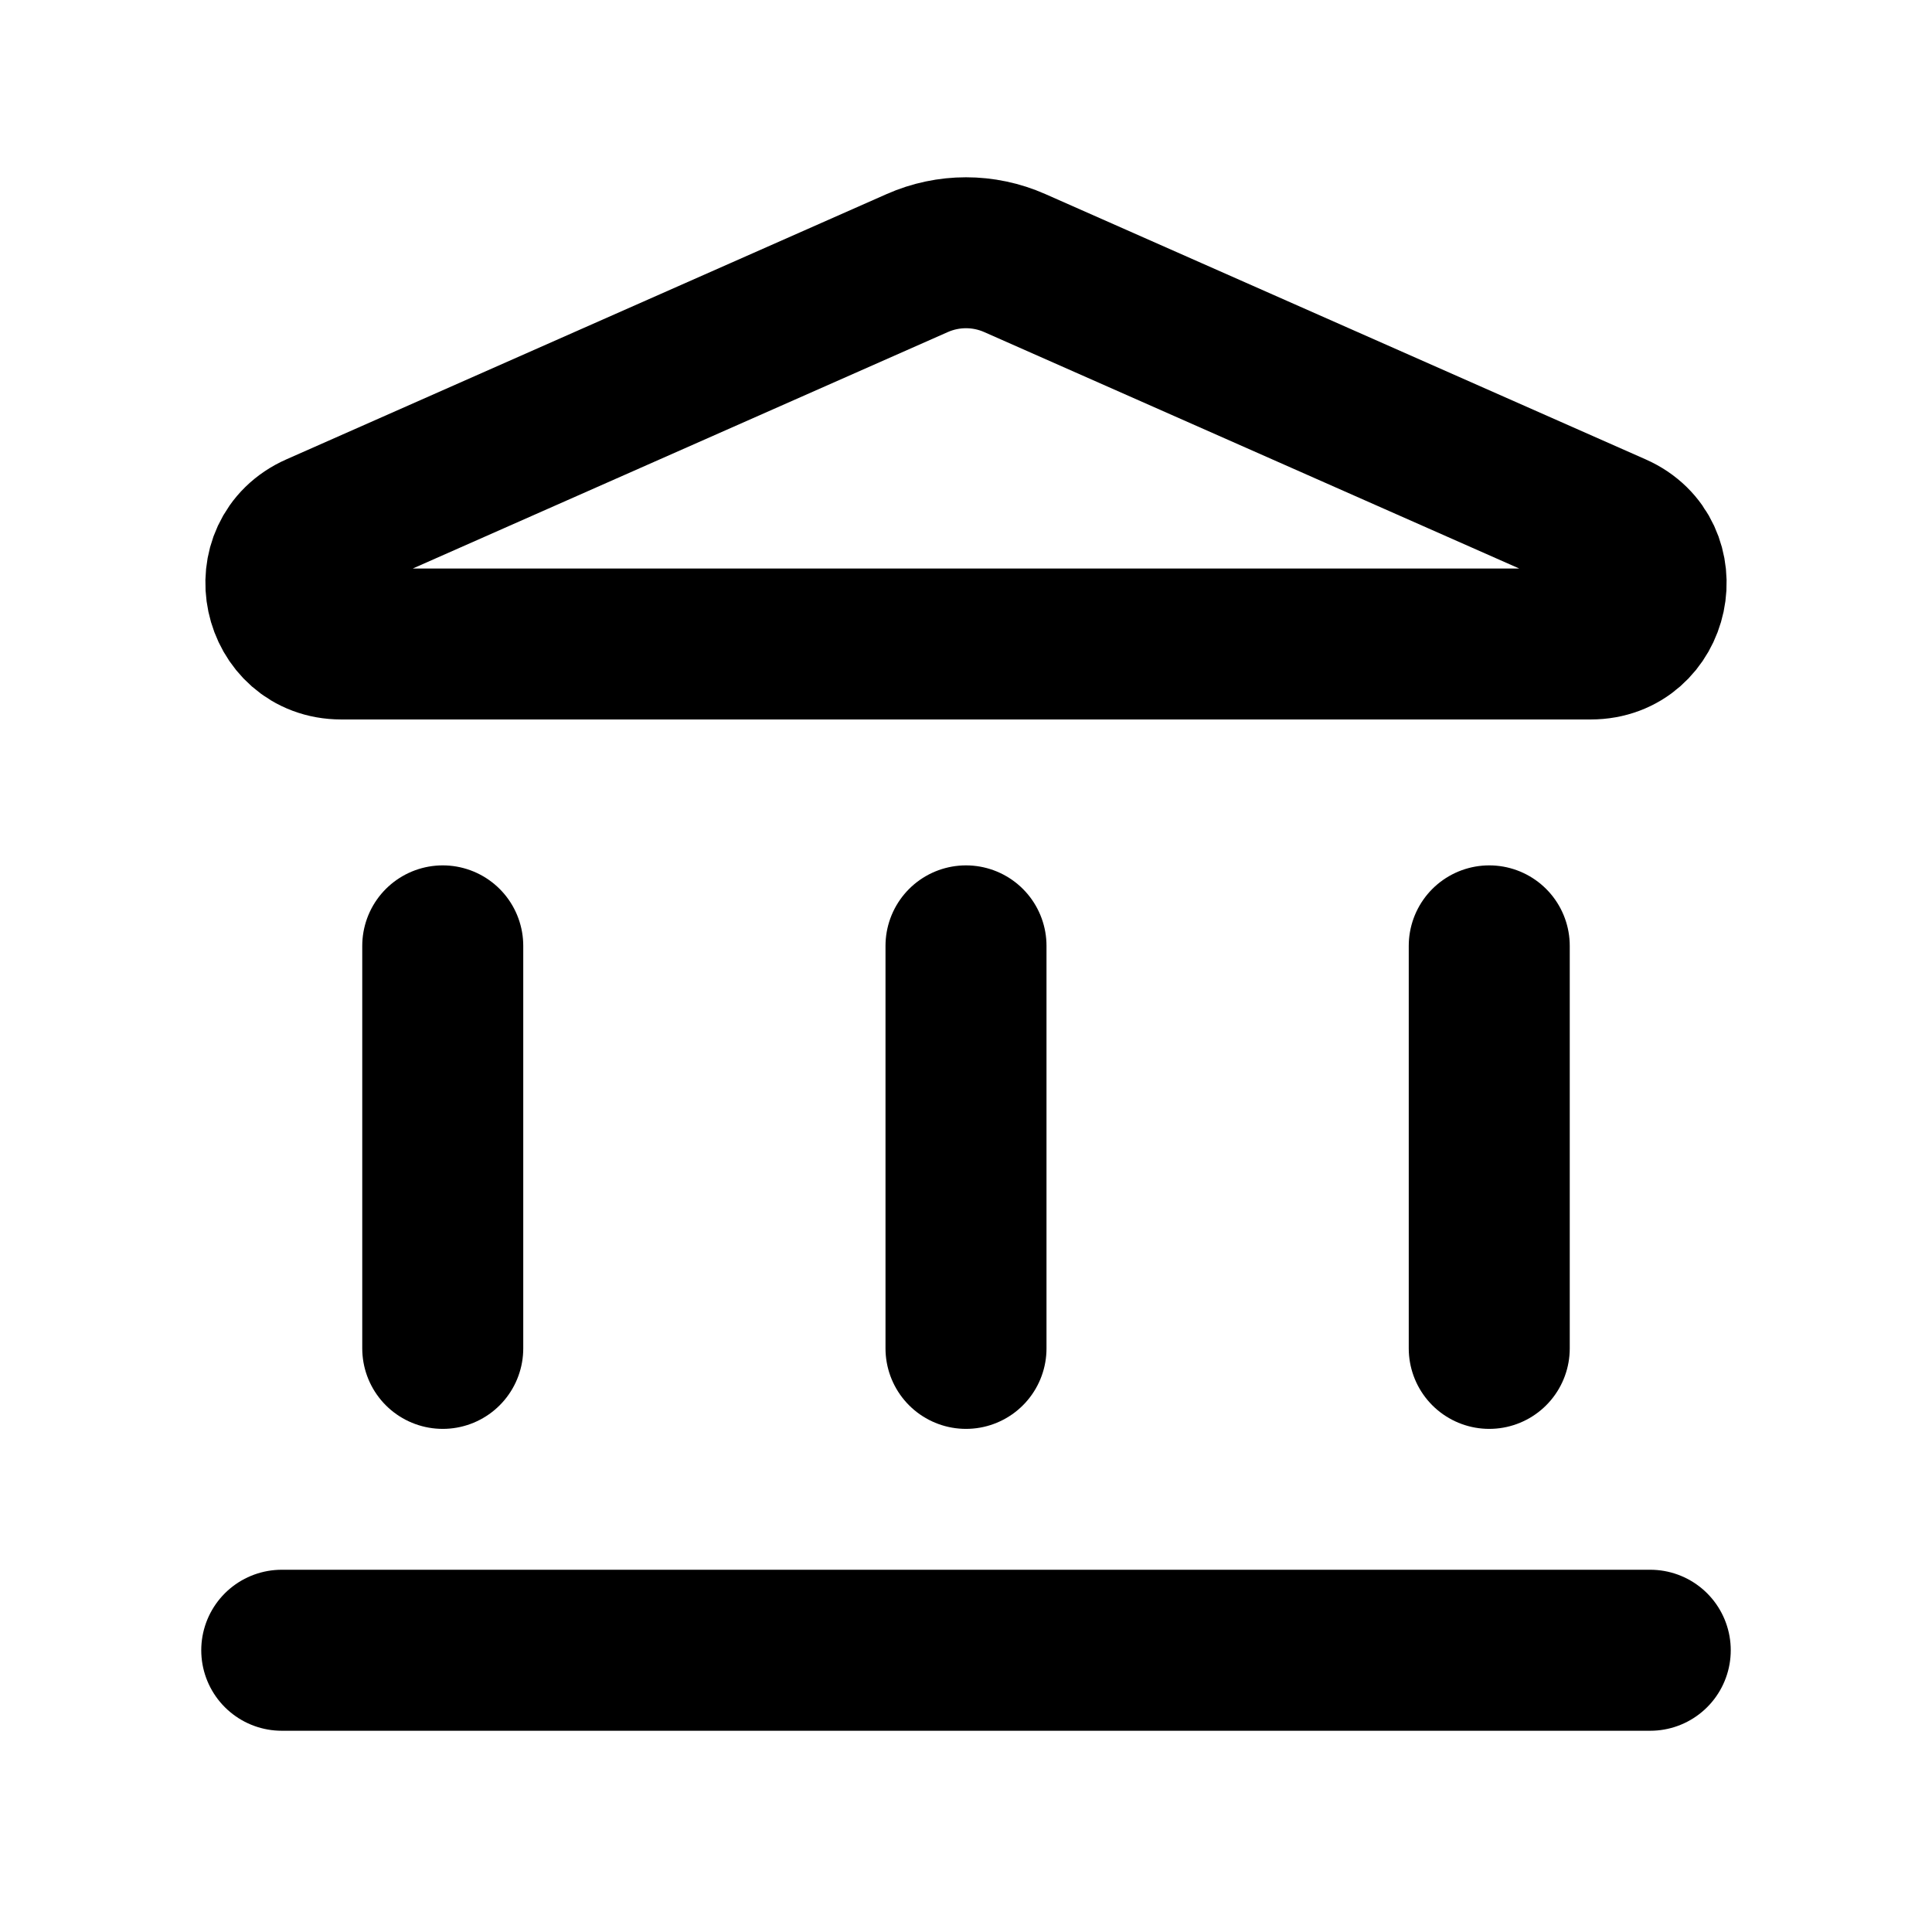 <svg xmlns="http://www.w3.org/2000/svg" fill="none" viewBox="0 0 24 24"><path stroke="currentColor" stroke-width="1.875" d="M4.24 8H19.76C20.571 8 20.805 6.892 20.064 6.564L12.606 3.268C12.22 3.097 11.78 3.097 11.394 3.268L3.936 6.564C3.195 6.892 3.429 8 4.24 8Z"/><path stroke="currentColor" stroke-linecap="round" stroke-width="2" d="M3.5 20.5H20.5"/><path stroke="currentColor" stroke-linecap="round" stroke-width="2" d="M5.5 16.75L5.5 11.75"/><path stroke="currentColor" stroke-linecap="round" stroke-width="2" d="M12 16.75L12 11.75"/><path stroke="currentColor" stroke-linecap="round" stroke-width="2" d="M18.5 16.75L18.5 11.75"/></svg>